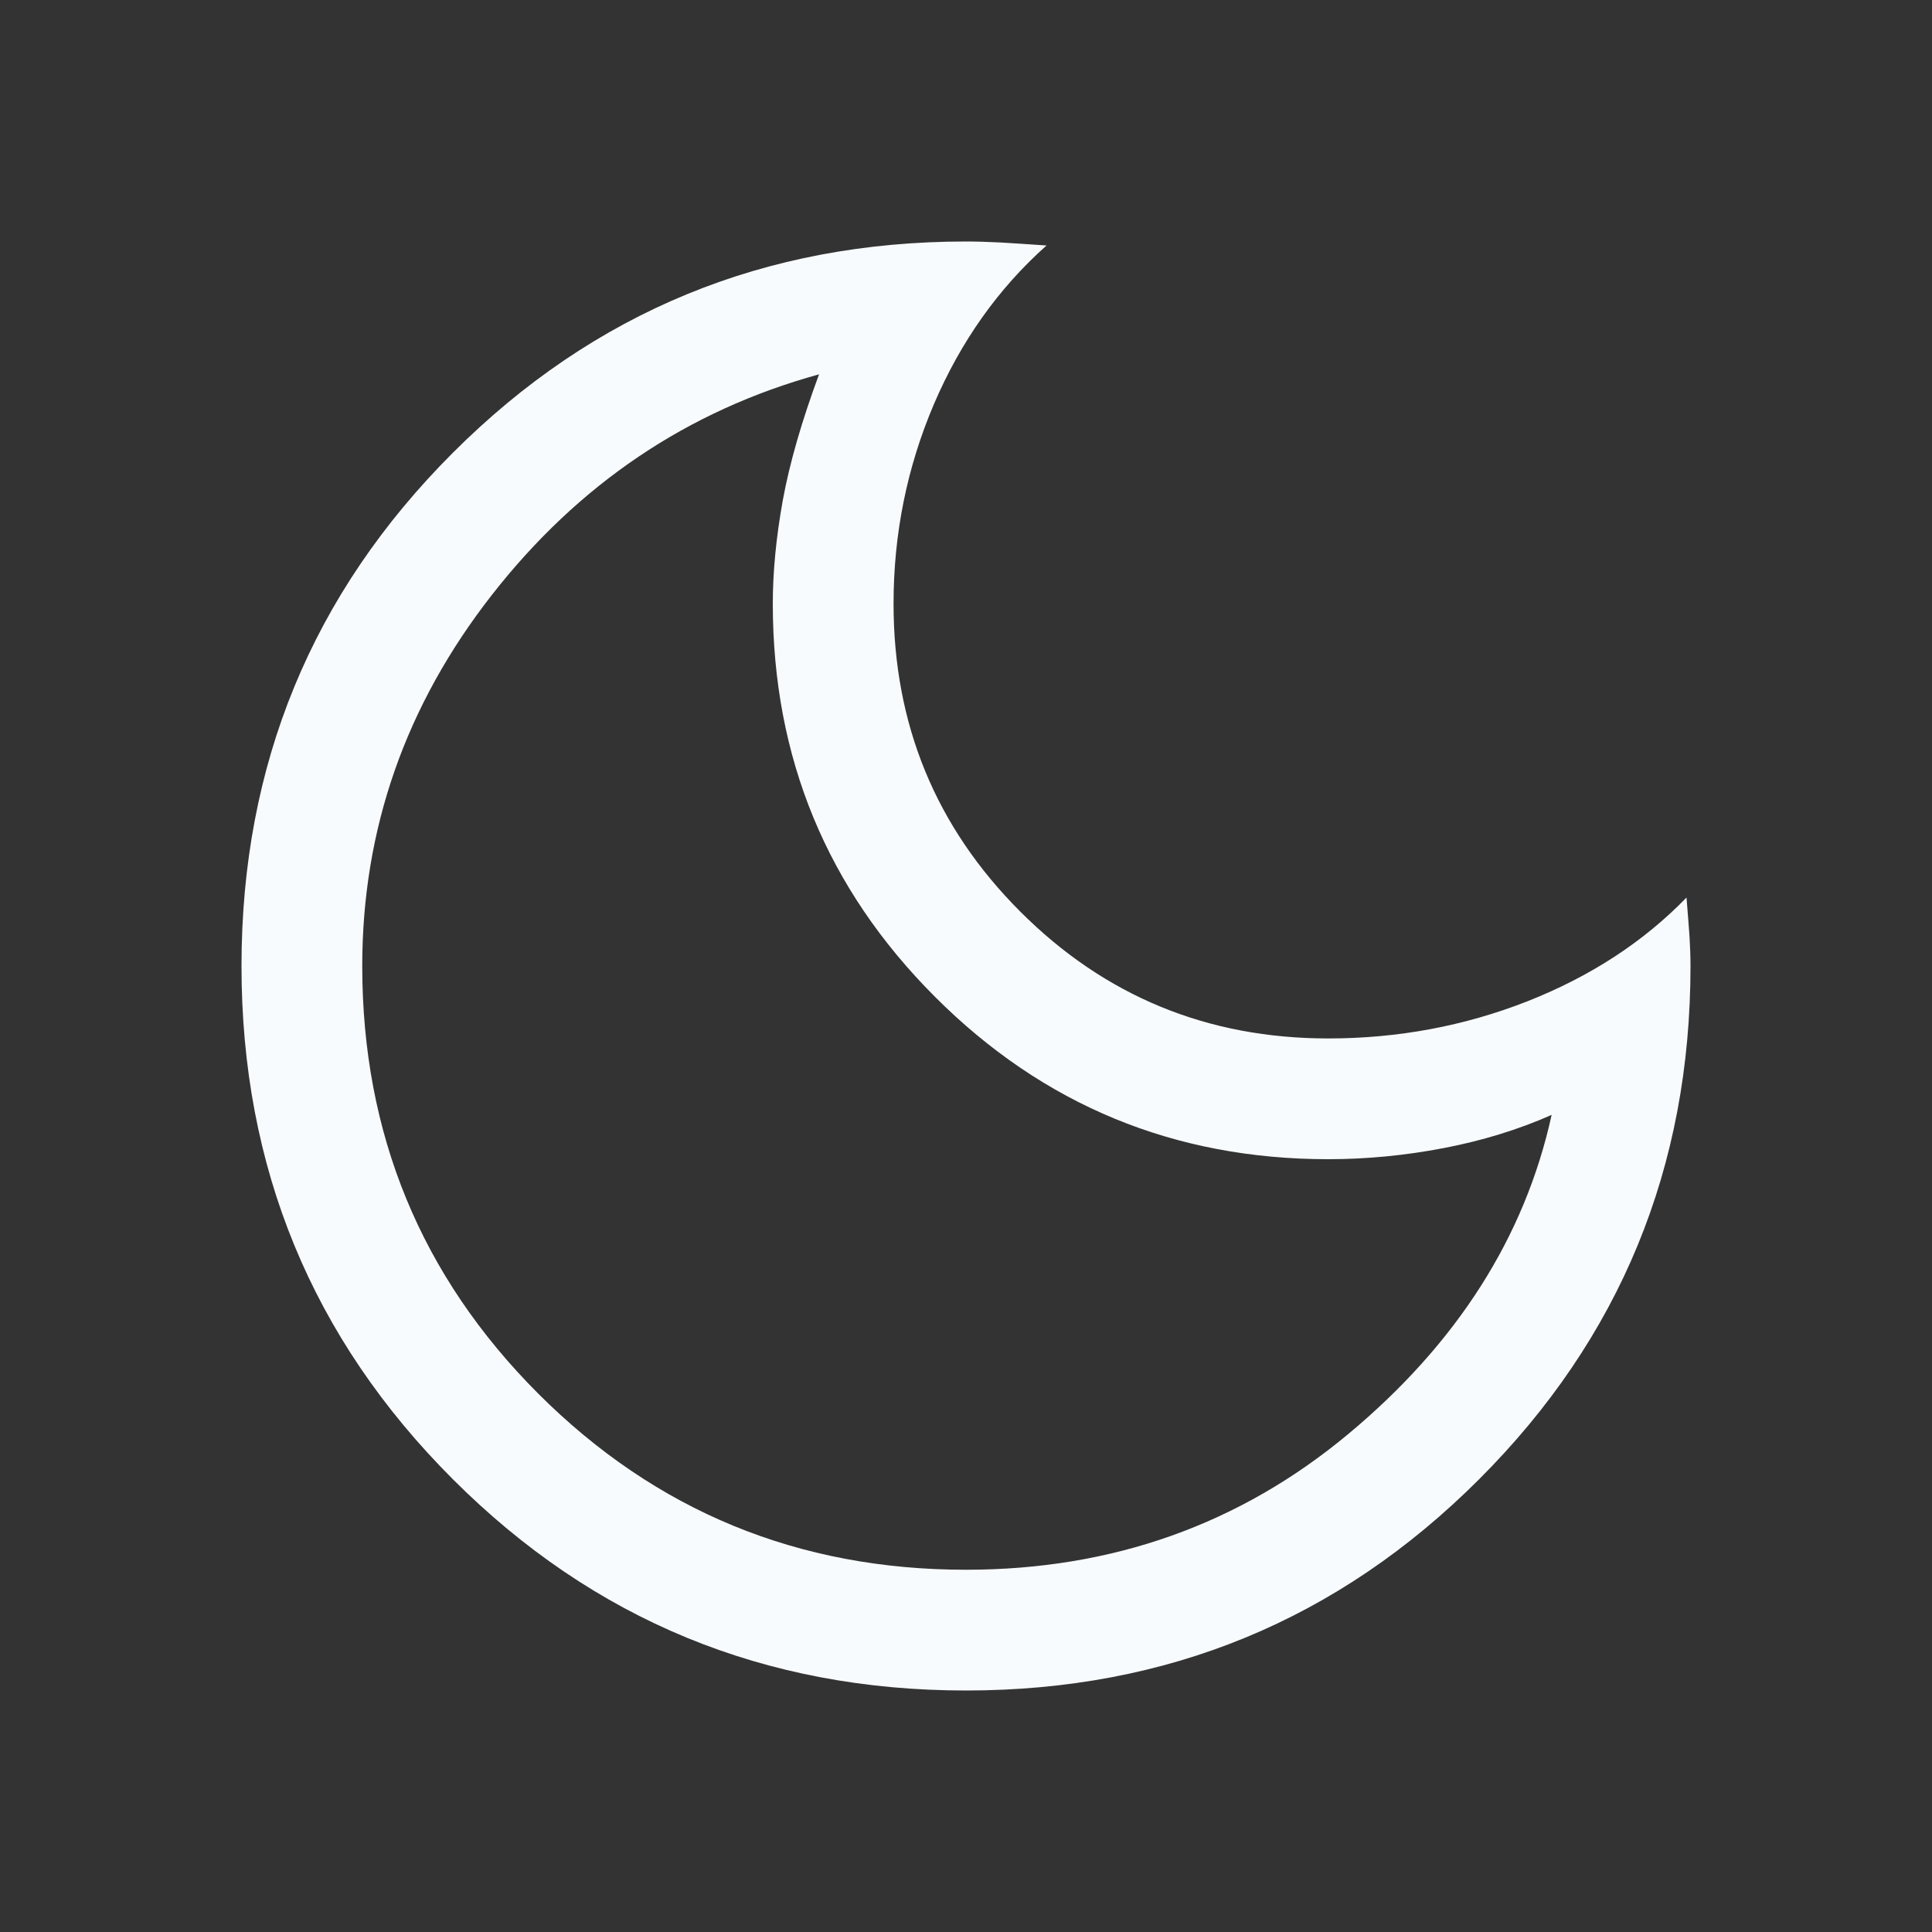 <svg width="16" height="16" viewBox="0 0 16 16" fill="none" xmlns="http://www.w3.org/2000/svg">
<rect x="0" y="0" width="16" height="16" fill="#333333" stroke="none"/>
<path d="M8 14C6.333 14 4.917 13.417 3.75 12.25C2.583 11.083 2 9.667 2 8C2 6.333 2.583 4.917 3.75 3.75C4.917 2.583 6.333 2 8 2C8.089 2 8.183 2.003 8.283 2.008C8.383 2.014 8.511 2.022 8.667 2.033C8.267 2.389 7.956 2.828 7.733 3.35C7.511 3.872 7.4 4.422 7.4 5C7.4 6 7.75 6.85 8.45 7.55C9.15 8.25 10 8.6 11 8.6C11.578 8.6 12.128 8.497 12.65 8.292C13.172 8.086 13.611 7.8 13.967 7.433C13.978 7.567 13.986 7.675 13.992 7.758C13.997 7.842 14 7.922 14 8C14 9.667 13.417 11.083 12.25 12.25C11.083 13.417 9.667 14 8 14ZM8 13C9.211 13 10.267 12.625 11.167 11.875C12.067 11.125 12.628 10.244 12.85 9.233C12.572 9.356 12.274 9.447 11.956 9.508C11.637 9.569 11.319 9.6 11 9.6C9.726 9.6 8.64 9.152 7.744 8.256C6.848 7.36 6.4 6.274 6.4 5C6.4 4.733 6.428 4.447 6.483 4.142C6.539 3.836 6.639 3.489 6.783 3.1C5.694 3.4 4.792 4.008 4.075 4.925C3.358 5.842 3 6.867 3 8C3 9.389 3.486 10.569 4.458 11.542C5.431 12.514 6.611 13 8 13Z" fill="#F7FBFD"/>
</svg>
